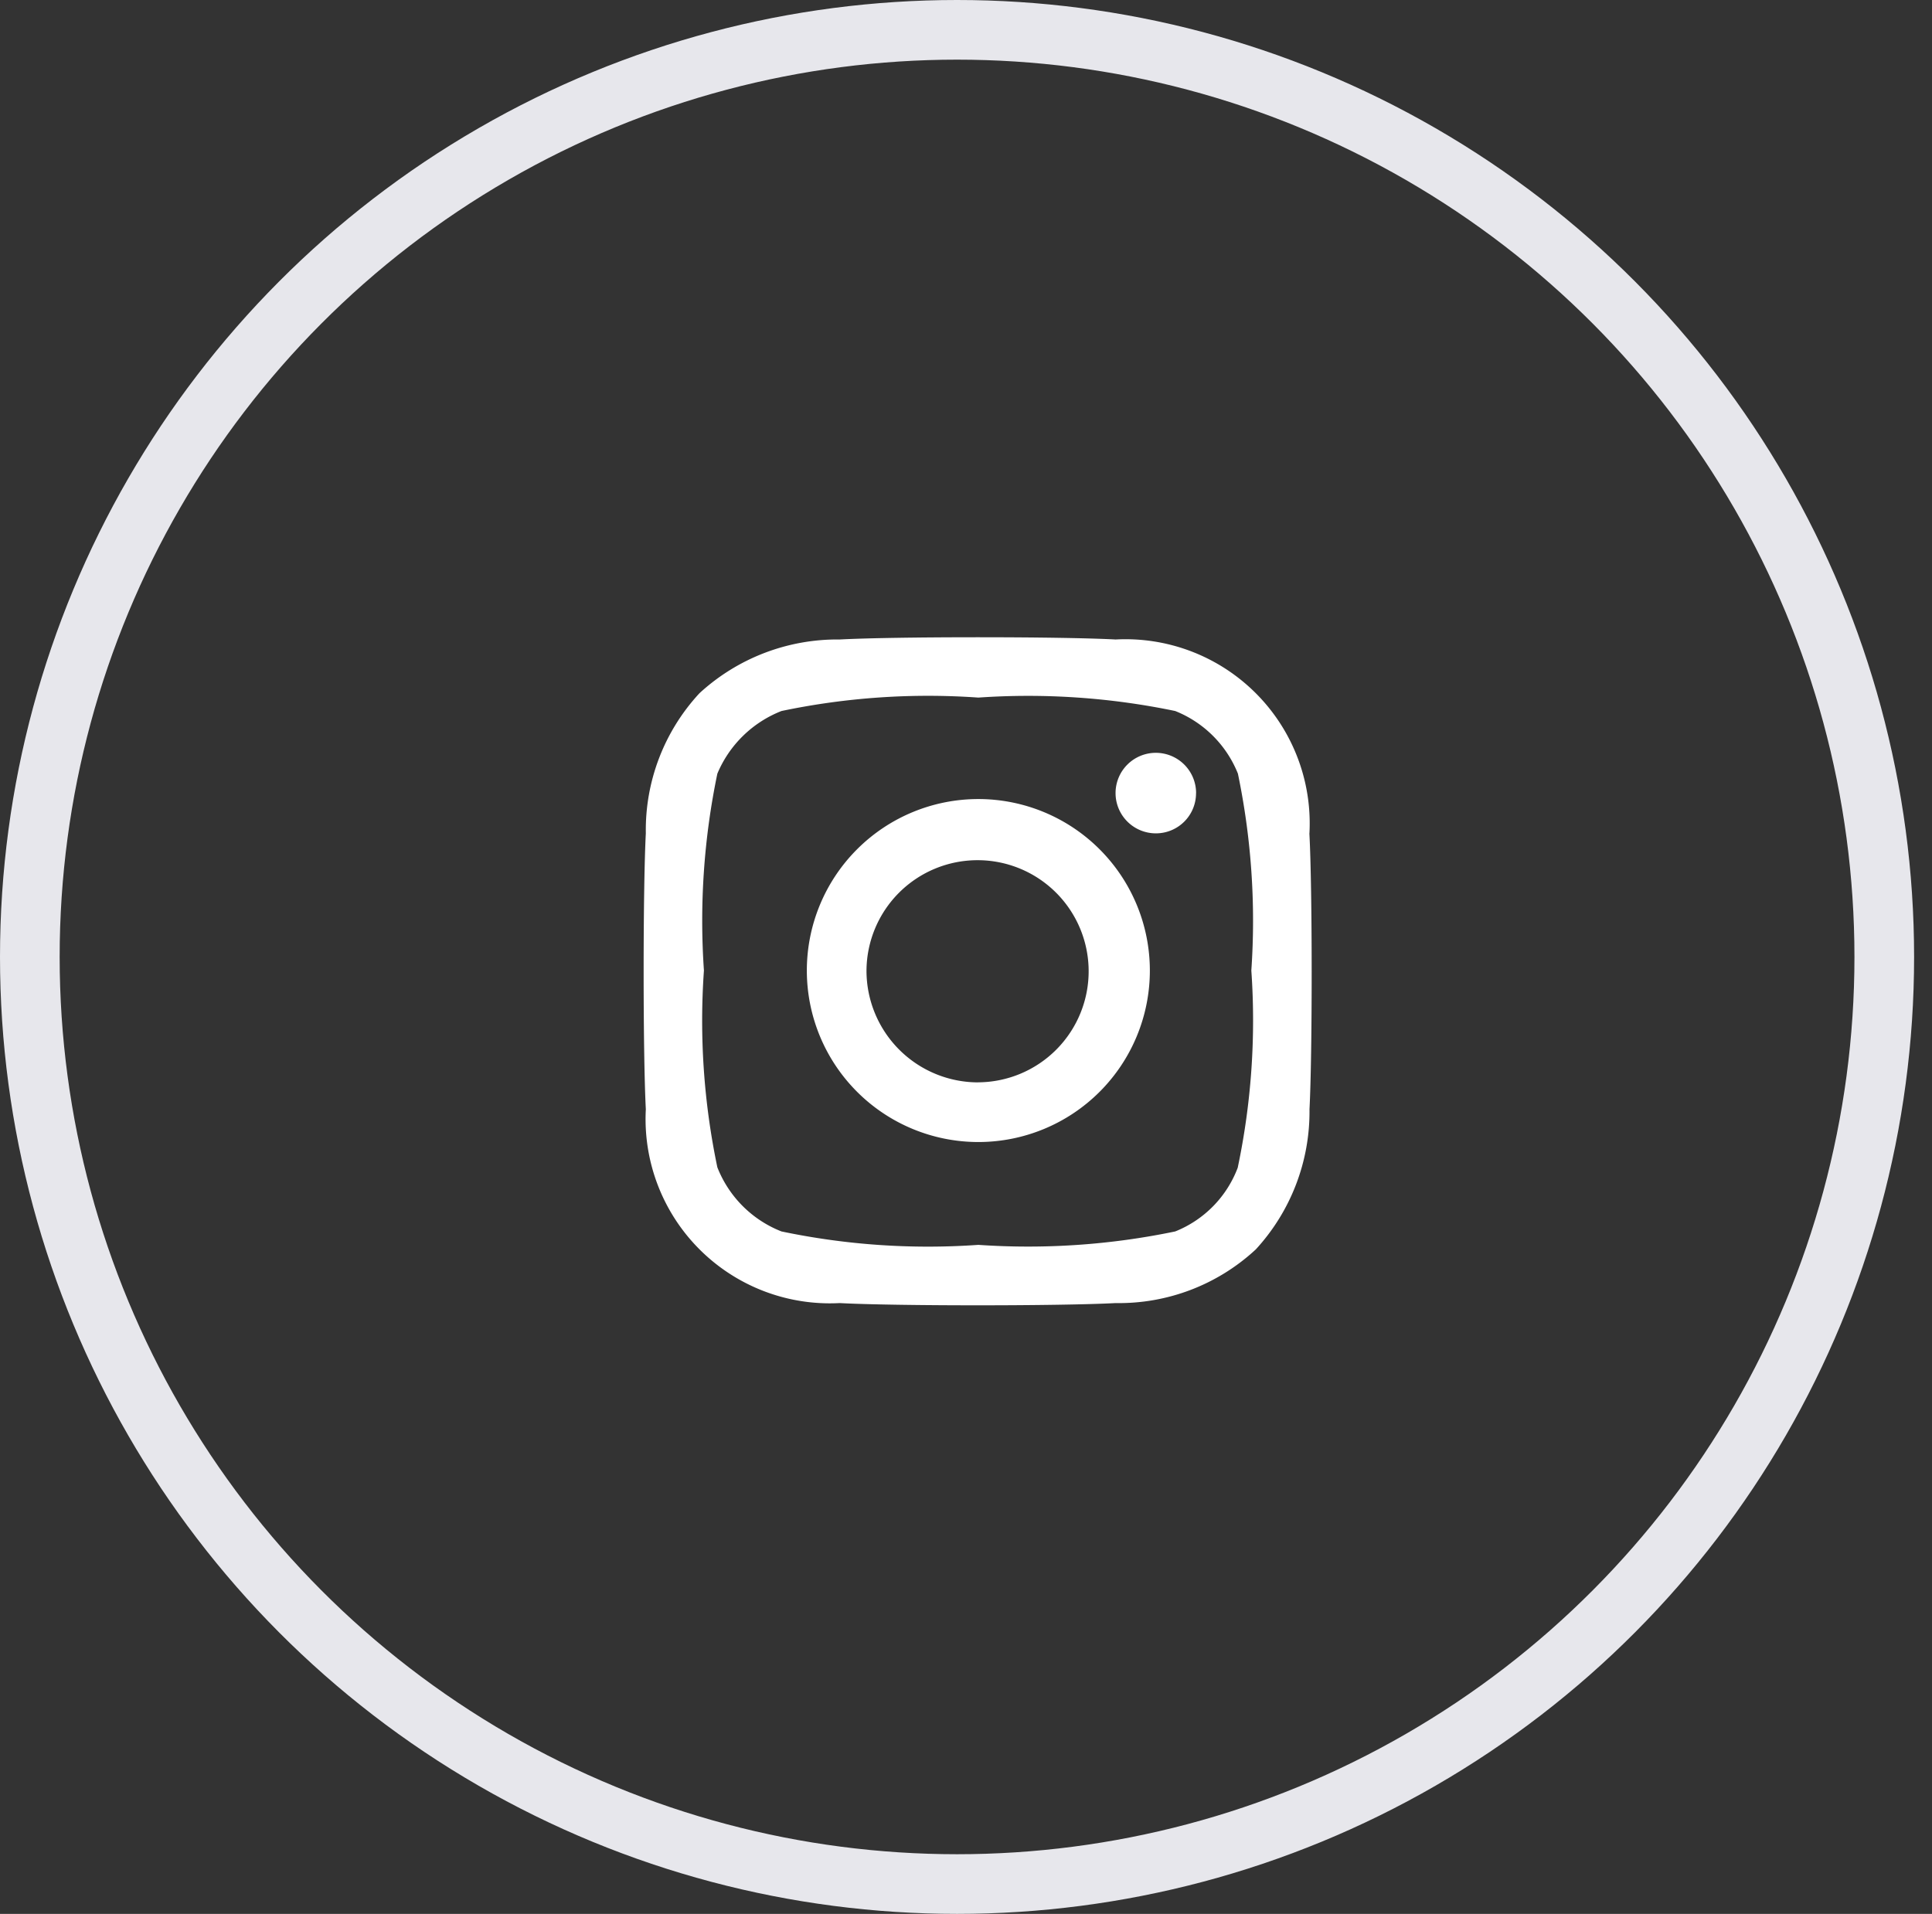 <svg xmlns="http://www.w3.org/2000/svg" width="32.386" height="32.086" viewBox="0 0 32.386 32.086">
  <rect x="0" y="0" width="32.386" height="32.086" fill="#333333" stroke="none"/>
  <g id="sns_instagram_btn" transform="translate(0.386 0.043)">
    <g id="그룹_29" data-name="그룹 29">
      <circle id="타원_10" data-name="타원 10" cx="16" cy="16" r="16" transform="translate(0)" fill="none"/>
      <circle id="타원_11" data-name="타원 11" cx="15.543" cy="15.543" r="15.543" transform="translate(0.114 0.457)" fill="none" stroke="#e7e7ec" stroke-width="1"/>
    </g>
    <path id="패스_158" data-name="패스 158" d="M121.6,21.851a2.875,2.875,0,1,0,2.875,2.875A2.876,2.876,0,0,0,121.6,21.851Zm0,4.75a1.873,1.873,0,0,1-1.875-1.875A1.862,1.862,0,1,1,121.6,26.6Zm3.65-4.85a.675.675,0,1,0-.675.675A.672.672,0,0,0,125.249,21.751Zm1.9.675a3.088,3.088,0,0,0-3.249-3.25c-.925-.05-3.7-.05-4.625,0a3.414,3.414,0,0,0-2.35.9,3.372,3.372,0,0,0-.9,2.35c-.049.925-.049,3.7,0,4.625a3.089,3.089,0,0,0,3.25,3.25c.925.05,3.7.05,4.625,0a3.371,3.371,0,0,0,2.35-.9,3.411,3.411,0,0,0,.9-2.35C127.2,26.126,127.2,23.351,127.149,22.426Zm-1.2,5.6A1.855,1.855,0,0,1,124.9,29.1a12.1,12.1,0,0,1-3.3.225,11.967,11.967,0,0,1-3.3-.225,1.9,1.9,0,0,1-1.075-1.075,11.972,11.972,0,0,1-.225-3.3,12.109,12.109,0,0,1,.225-3.3,1.929,1.929,0,0,1,1.075-1.05,11.966,11.966,0,0,1,3.3-.225,12.1,12.1,0,0,1,3.3.225,1.884,1.884,0,0,1,1.051,1.05,12.109,12.109,0,0,1,.225,3.3A11.972,11.972,0,0,1,125.949,28.026Z" transform="translate(-105.586 -8.498)" fill="#fff"/>
  </g>
</svg>
